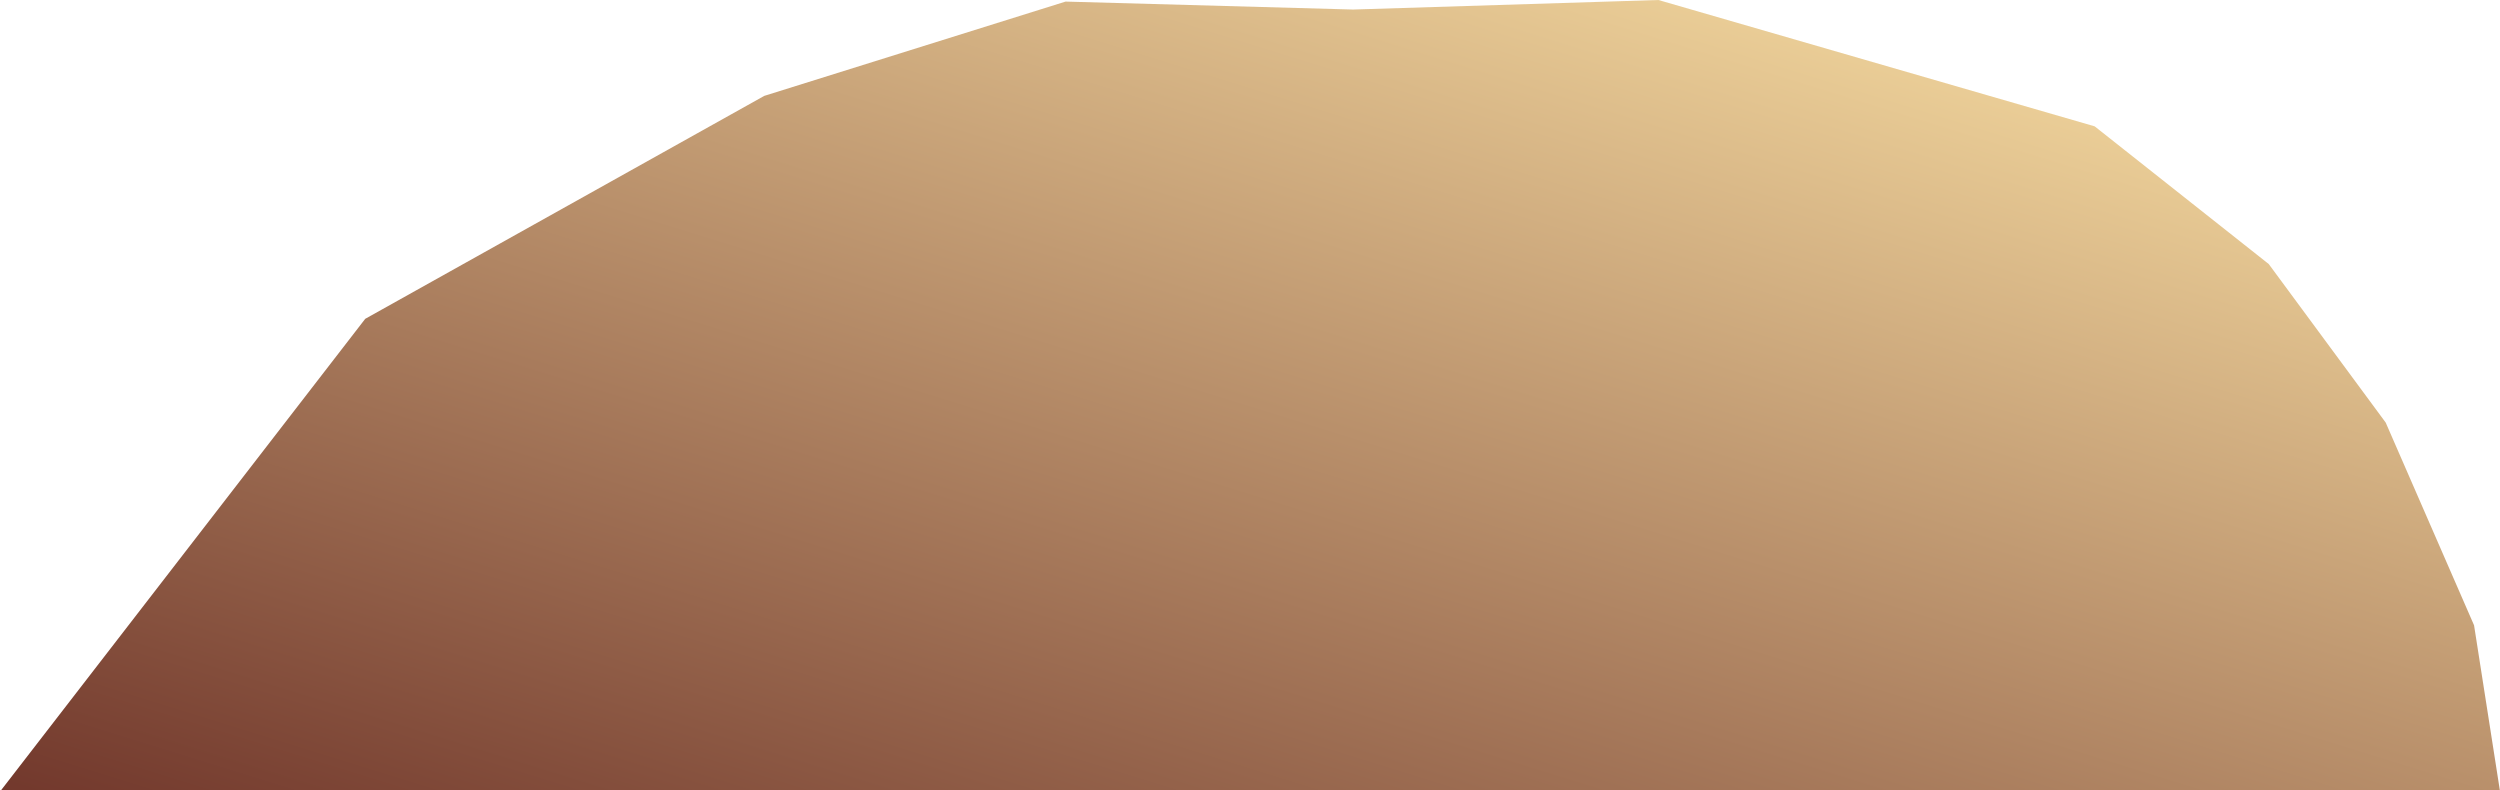 <?xml version="1.0" encoding="utf-8"?>
<!-- Generator: Adobe Illustrator 16.0.3, SVG Export Plug-In . SVG Version: 6.00 Build 0)  -->
<!DOCTYPE svg PUBLIC "-//W3C//DTD SVG 1.1//EN" "http://www.w3.org/Graphics/SVG/1.1/DTD/svg11.dtd">
<svg version="1.1" id="Layer_1" xmlns="http://www.w3.org/2000/svg" xmlns:xlink="http://www.w3.org/1999/xlink" x="0px" y="0px"
	 width="481px" height="152px" viewBox="0 0 481 152" enable-background="new 0 0 481 152" xml:space="preserve">
<linearGradient id="SVGID_1_" gradientUnits="userSpaceOnUse" x1="214.543" y1="-82.837" x2="306.543" y2="213.164" gradientTransform="matrix(1 0 0 -1 0 153)">
	<stop  offset="0" style="stop-color:#6A2E25"/>
	<stop  offset="0.969" style="stop-color:#FFE7A9"/>
</linearGradient>
<polygon fill="url(#SVGID_1_)" points="476.01,120.307 459.01,81.307 436.51,50.806 403.01,24.306 319.076,0 260.336,1.835 
	205.01,0.306 147.045,18.446 70.27,61.341 0,152.307 328.867,152.307 481.01,152.307 "/>
</svg>
